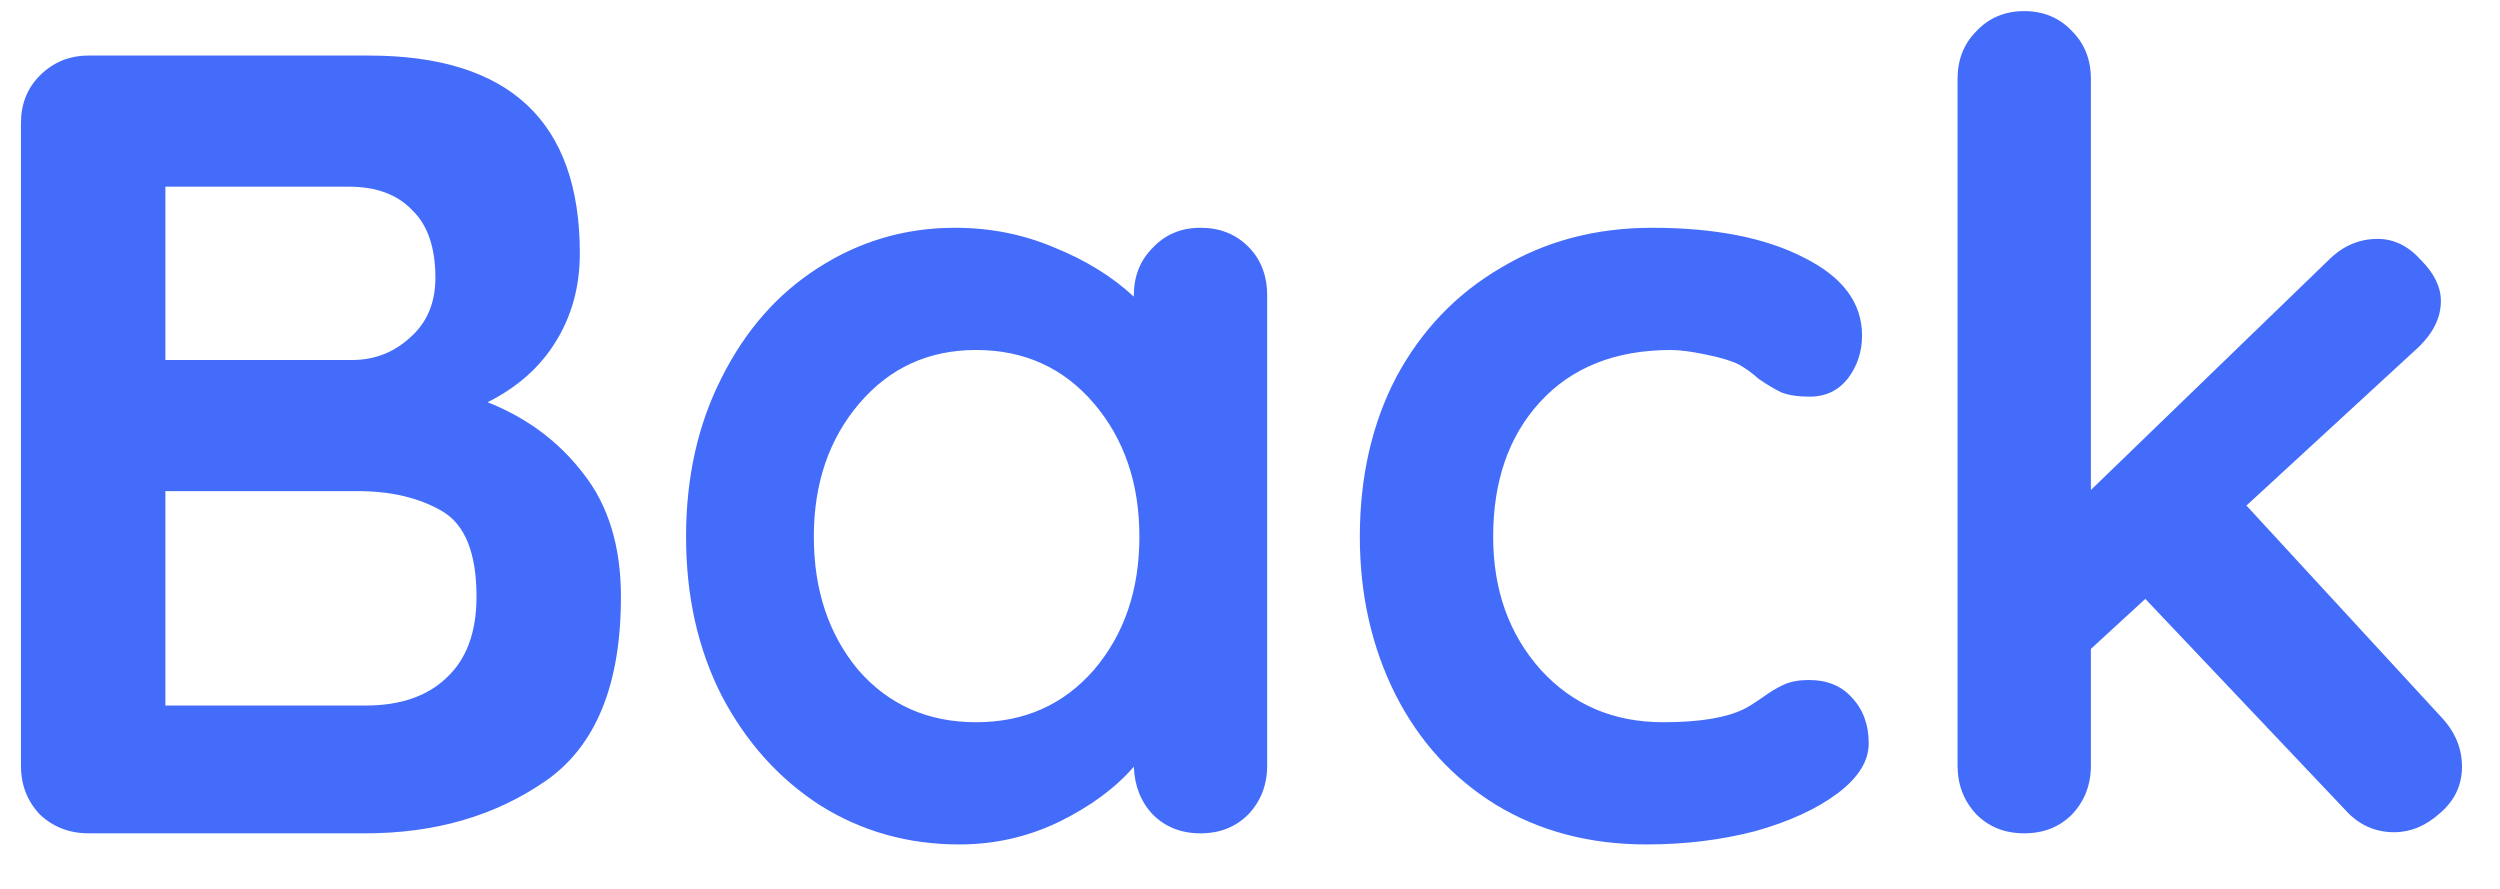<svg width="45" height="16" viewBox="0 0 45 16" fill="none" xmlns="http://www.w3.org/2000/svg">
<path d="M8.777 7.24C9.484 7.52 10.057 7.947 10.497 8.52C10.95 9.093 11.177 9.833 11.177 10.74C11.177 12.327 10.724 13.433 9.817 14.06C8.91 14.687 7.83 15 6.577 15H1.597C1.25 15 0.957 14.887 0.717 14.66C0.49 14.42 0.377 14.127 0.377 13.78V2.22C0.377 1.873 0.49 1.587 0.717 1.36C0.957 1.12 1.25 1 1.597 1H6.637C9.17 1 10.437 2.187 10.437 4.56C10.437 5.16 10.29 5.693 9.997 6.16C9.717 6.613 9.31 6.973 8.777 7.24ZM7.837 5C7.837 4.453 7.697 4.047 7.417 3.78C7.15 3.5 6.77 3.36 6.277 3.36H2.977V6.48H6.337C6.737 6.48 7.084 6.347 7.377 6.08C7.684 5.813 7.837 5.453 7.837 5ZM6.577 12.7C7.204 12.7 7.69 12.533 8.037 12.2C8.397 11.867 8.577 11.38 8.577 10.74C8.577 9.953 8.37 9.44 7.957 9.2C7.544 8.96 7.037 8.84 6.437 8.84H2.977V12.7H6.577ZM21.609 4.1C21.956 4.1 22.242 4.213 22.469 4.44C22.696 4.667 22.809 4.96 22.809 5.32V13.78C22.809 14.127 22.696 14.42 22.469 14.66C22.242 14.887 21.956 15 21.609 15C21.262 15 20.976 14.887 20.749 14.66C20.536 14.433 20.422 14.147 20.409 13.8C20.076 14.187 19.622 14.52 19.049 14.8C18.489 15.067 17.896 15.2 17.269 15.2C16.349 15.2 15.516 14.967 14.769 14.5C14.022 14.02 13.429 13.36 12.989 12.52C12.562 11.68 12.349 10.727 12.349 9.66C12.349 8.593 12.562 7.64 12.989 6.8C13.416 5.947 13.996 5.287 14.729 4.82C15.476 4.34 16.296 4.1 17.189 4.1C17.829 4.1 18.429 4.22 18.989 4.46C19.549 4.687 20.022 4.98 20.409 5.34V5.32C20.409 4.973 20.522 4.687 20.749 4.46C20.976 4.22 21.262 4.1 21.609 4.1ZM17.569 13C18.436 13 19.142 12.687 19.689 12.06C20.236 11.42 20.509 10.62 20.509 9.66C20.509 8.7 20.236 7.9 19.689 7.26C19.142 6.62 18.436 6.3 17.569 6.3C16.716 6.3 16.016 6.62 15.469 7.26C14.922 7.9 14.649 8.7 14.649 9.66C14.649 10.62 14.916 11.42 15.449 12.06C15.996 12.687 16.702 13 17.569 13ZM29.737 4.1C30.87 4.1 31.783 4.28 32.477 4.64C33.17 4.987 33.517 5.453 33.517 6.04C33.517 6.333 33.43 6.593 33.257 6.82C33.083 7.033 32.857 7.14 32.577 7.14C32.363 7.14 32.19 7.113 32.057 7.06C31.923 6.993 31.79 6.913 31.657 6.82C31.537 6.713 31.417 6.627 31.297 6.56C31.163 6.493 30.963 6.433 30.697 6.38C30.443 6.327 30.237 6.3 30.077 6.3C29.077 6.3 28.29 6.613 27.717 7.24C27.157 7.853 26.877 8.66 26.877 9.66C26.877 10.62 27.163 11.42 27.737 12.06C28.31 12.687 29.043 13 29.937 13C30.59 13 31.077 12.92 31.397 12.76C31.477 12.72 31.583 12.653 31.717 12.56C31.863 12.453 31.997 12.373 32.117 12.32C32.237 12.267 32.383 12.24 32.557 12.24C32.89 12.24 33.15 12.347 33.337 12.56C33.537 12.773 33.637 13.047 33.637 13.38C33.637 13.7 33.45 14 33.077 14.28C32.703 14.56 32.21 14.787 31.597 14.96C30.983 15.12 30.33 15.2 29.637 15.2C28.61 15.2 27.703 14.96 26.917 14.48C26.143 14 25.543 13.34 25.117 12.5C24.69 11.647 24.477 10.7 24.477 9.66C24.477 8.58 24.697 7.62 25.137 6.78C25.59 5.94 26.217 5.287 27.017 4.82C27.817 4.34 28.723 4.1 29.737 4.1ZM43.936 12.9C44.19 13.167 44.316 13.467 44.316 13.8C44.316 14.133 44.183 14.413 43.916 14.64C43.663 14.867 43.39 14.98 43.096 14.98C42.75 14.98 42.456 14.847 42.216 14.58L38.616 10.78L37.636 11.68V13.78C37.636 14.127 37.523 14.42 37.296 14.66C37.07 14.887 36.783 15 36.436 15C36.09 15 35.803 14.887 35.576 14.66C35.35 14.42 35.236 14.127 35.236 13.78V1.42C35.236 1.073 35.35 0.787 35.576 0.56C35.803 0.32 36.09 0.2 36.436 0.2C36.783 0.2 37.07 0.32 37.296 0.56C37.523 0.787 37.636 1.073 37.636 1.42V8.82L41.916 4.68C42.17 4.427 42.463 4.3 42.796 4.3C43.09 4.3 43.35 4.427 43.576 4.68C43.816 4.92 43.936 5.167 43.936 5.42C43.936 5.74 43.776 6.04 43.456 6.32L40.436 9.1L43.936 12.9Z" fill="#446CFA"/>
</svg>
